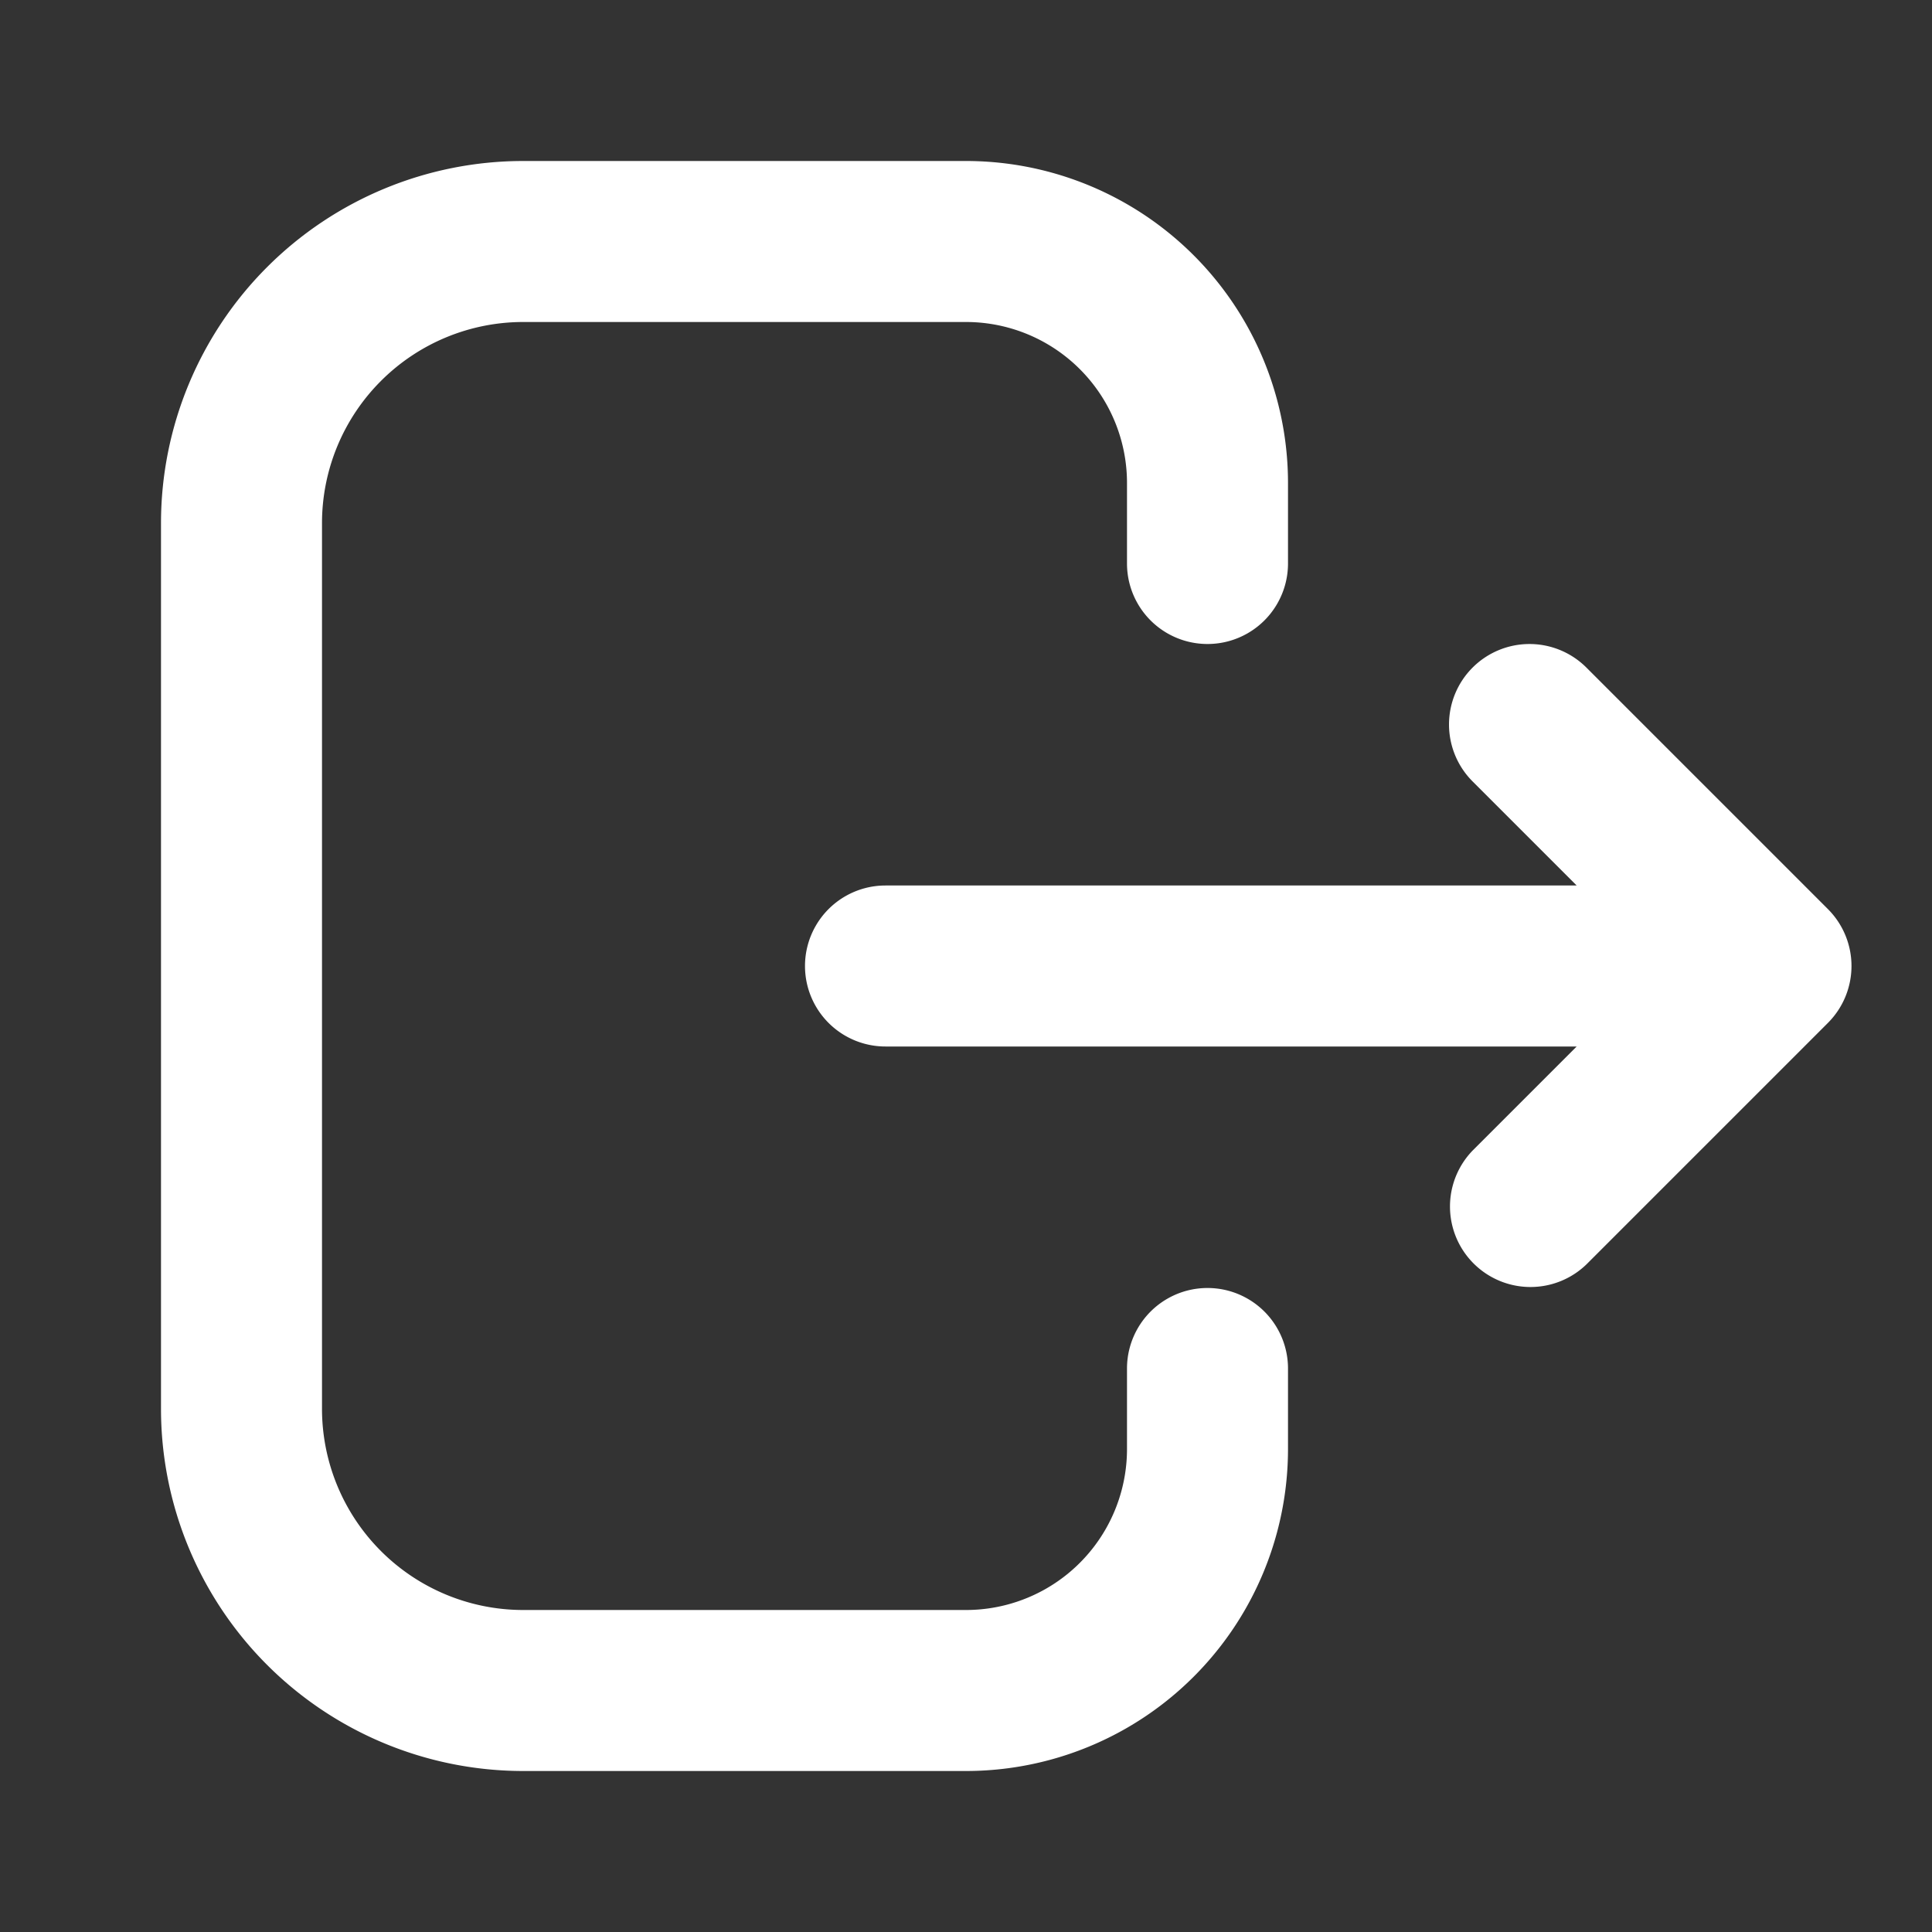 <svg  viewBox="0 0 24 24" fill="none" xmlns="http://www.w3.org/2000/svg"><rect x="0" y="0" width="24" height="24" fill="#333333" stroke="none"/><path fill-rule="evenodd" clip-rule="evenodd" d="M2 6.5A4.5 4.5 0 0 1 6.5 2H12a4 4 0 0 1 4 4v1a1 1 0 1 1-2 0V6a2 2 0 0 0-2-2H6.5A2.5 2.5 0 0 0 4 6.5v11A2.5 2.5 0 0 0 6.5 20H12a2 2 0 0 0 2-2v-1a1 1 0 1 1 2 0v1a4 4 0 0 1-4 4H6.5A4.5 4.5 0 0 1 2 17.5zm16.293 1.793a1 1 0 0 1 1.414 0l3 3a1 1 0 0 1 0 1.414l-3 3a1 1 0 0 1-1.414-1.414L19.586 13H11a1 1 0 1 1 0-2h8.586l-1.293-1.293a1 1 0 0 1 0-1.414" fill="#FFFFFF"/></svg>